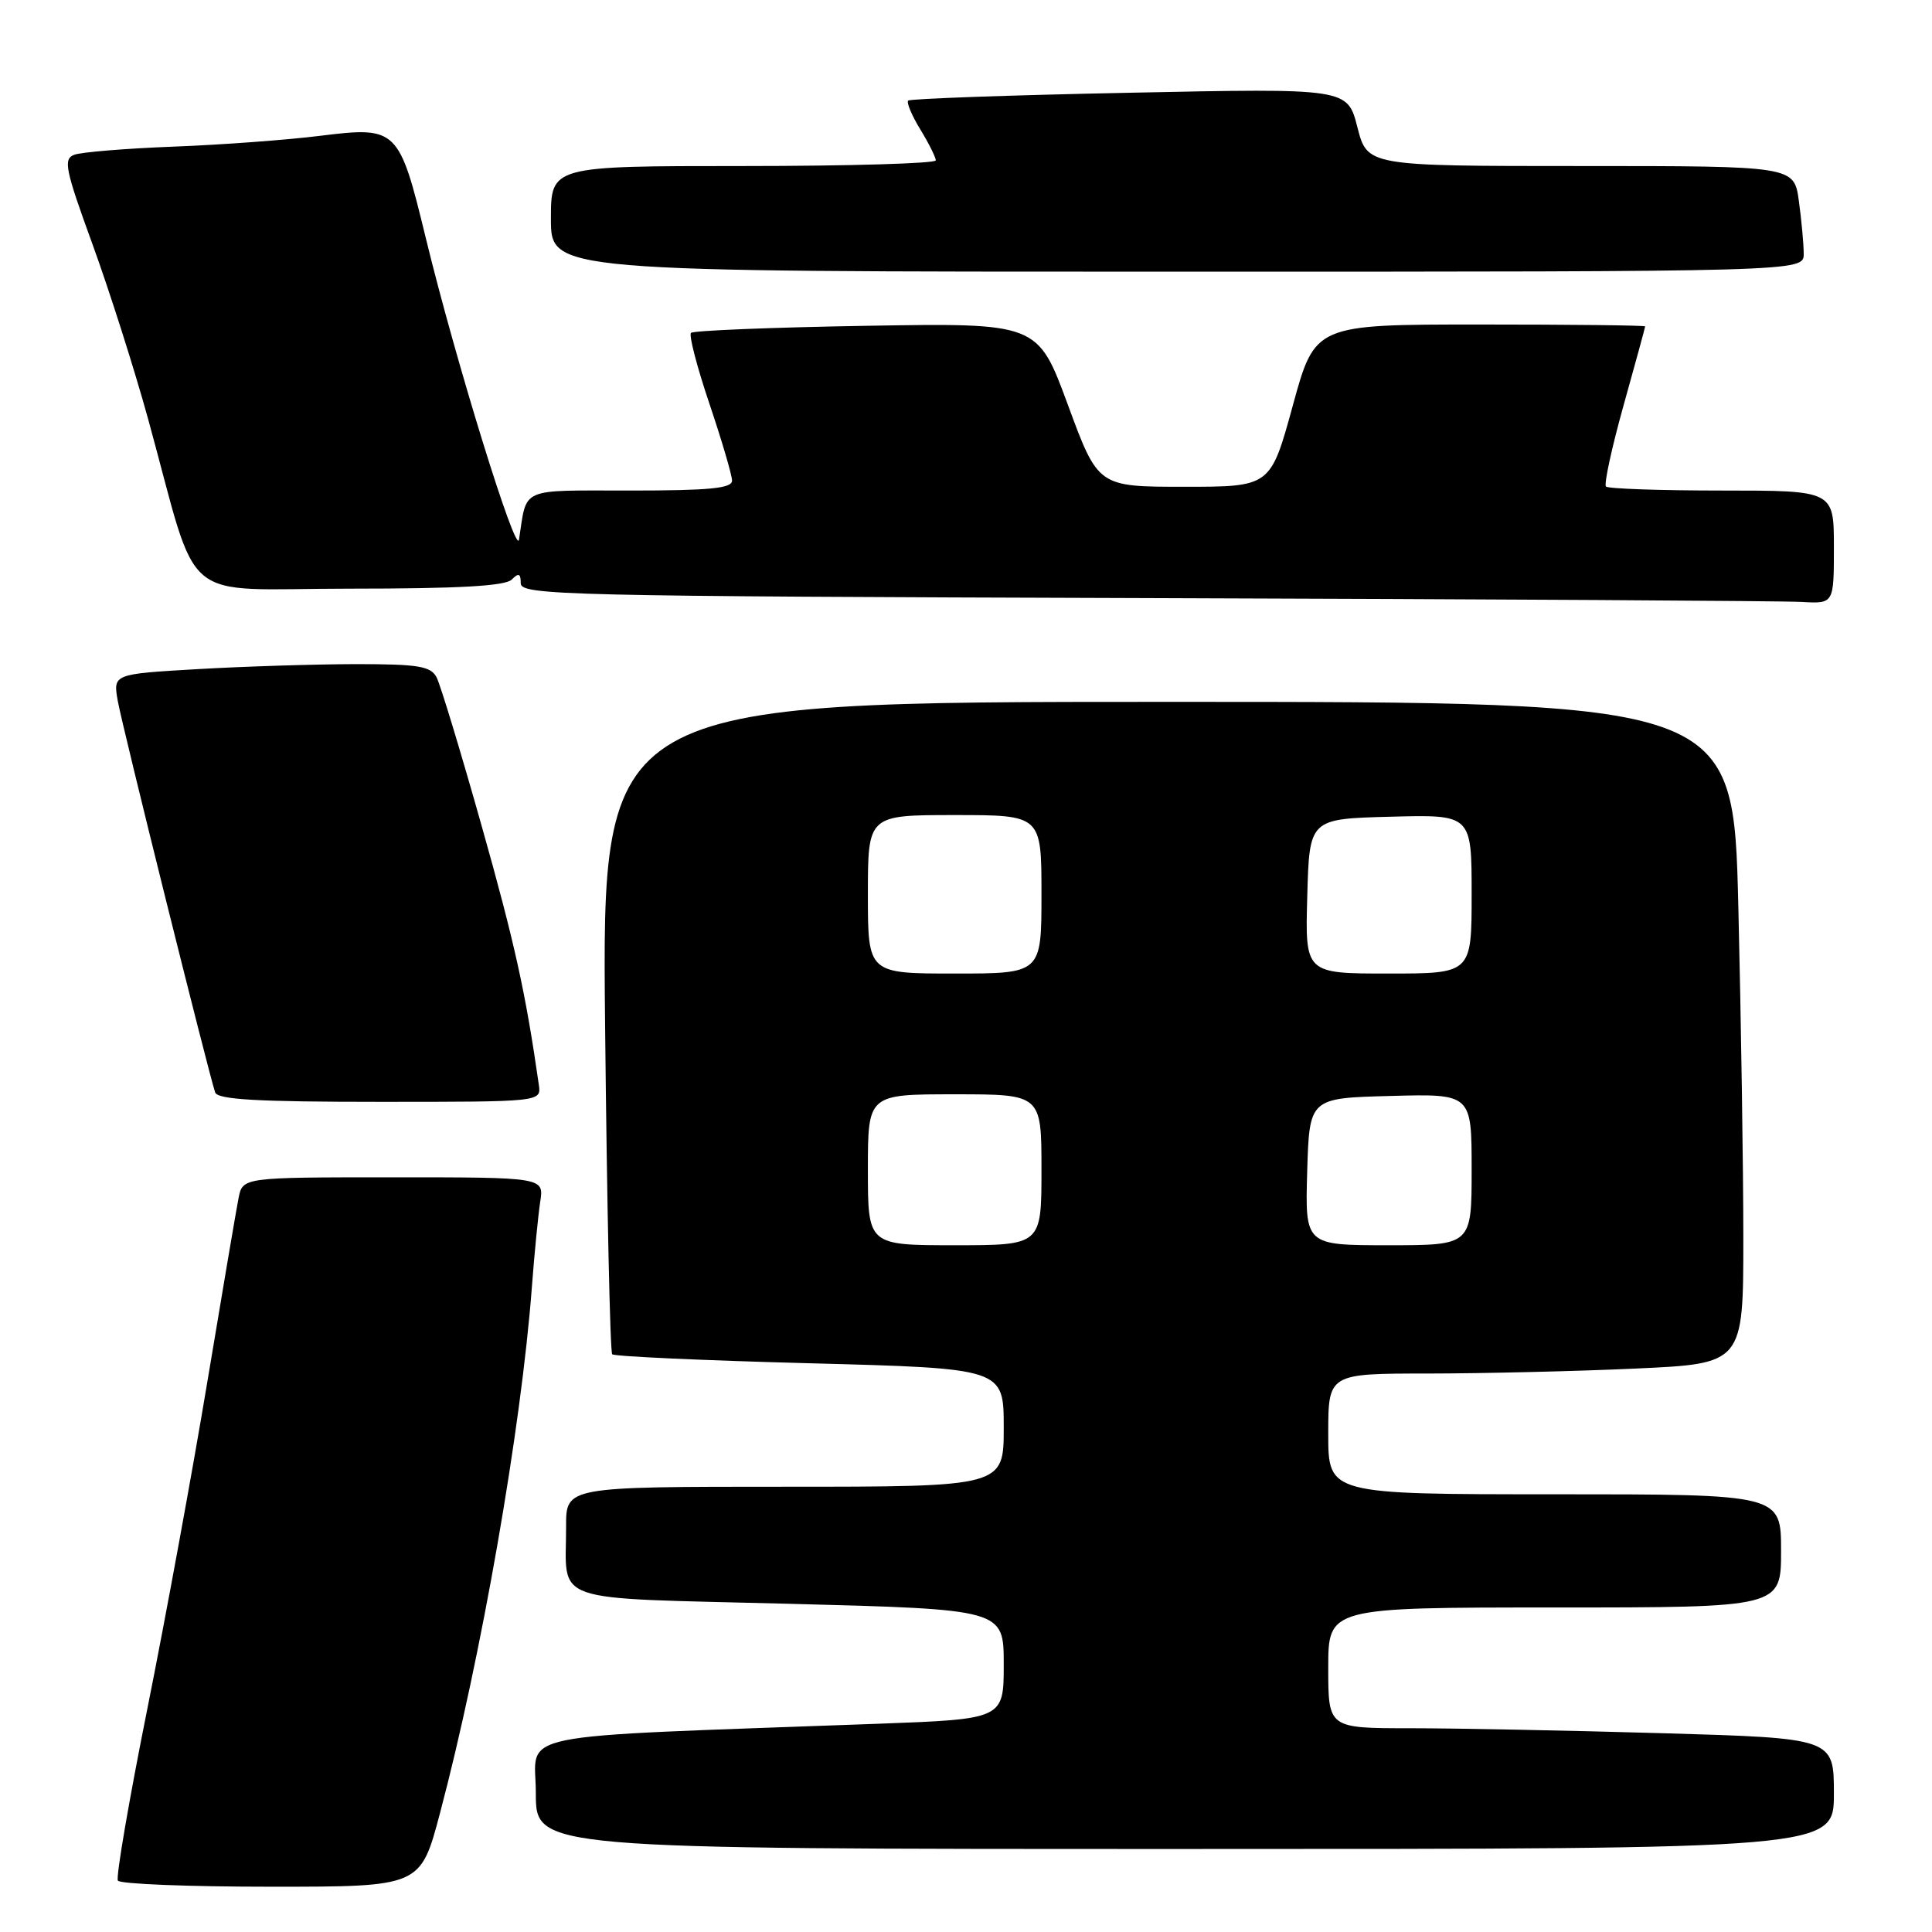 <?xml version="1.0" encoding="UTF-8" standalone="no"?>
<!DOCTYPE svg PUBLIC "-//W3C//DTD SVG 1.1//EN" "http://www.w3.org/Graphics/SVG/1.1/DTD/svg11.dtd" >
<svg xmlns="http://www.w3.org/2000/svg" xmlns:xlink="http://www.w3.org/1999/xlink" version="1.1" viewBox="0 0 256 256">
 <g >
 <path fill="currentColor"
d=" M 58.30 240.25 C 63.75 219.70 69.06 189.32 70.48 170.50 C 70.81 166.10 71.31 161.04 71.58 159.25 C 72.09 156.00 72.09 156.00 52.12 156.00 C 32.16 156.00 32.16 156.00 31.61 158.75 C 31.31 160.26 29.46 171.18 27.49 183.00 C 25.53 194.82 21.94 214.37 19.52 226.44 C 17.10 238.51 15.34 248.74 15.62 249.19 C 15.89 249.64 25.03 250.00 35.92 250.00 C 55.72 250.00 55.72 250.00 58.30 240.25 Z  M 243.00 237.66 C 243.00 230.32 243.00 230.32 220.34 229.66 C 207.87 229.30 192.80 229.00 186.84 229.00 C 176.00 229.00 176.00 229.00 176.00 221.00 C 176.00 213.00 176.00 213.00 206.00 213.00 C 236.00 213.00 236.00 213.00 236.00 205.50 C 236.00 198.00 236.00 198.00 206.00 198.00 C 176.00 198.00 176.00 198.00 176.00 190.00 C 176.00 182.00 176.00 182.00 189.25 182.00 C 196.54 181.99 208.91 181.70 216.75 181.34 C 231.00 180.69 231.00 180.69 231.00 164.01 C 231.00 154.83 230.70 135.10 230.34 120.16 C 229.68 93.00 229.68 93.00 154.71 93.00 C 79.74 93.00 79.74 93.00 80.18 135.97 C 80.42 159.61 80.84 179.17 81.12 179.45 C 81.40 179.73 93.19 180.27 107.31 180.64 C 133.00 181.32 133.00 181.32 133.00 189.16 C 133.00 197.00 133.00 197.00 104.00 197.00 C 75.00 197.00 75.00 197.00 75.01 202.25 C 75.04 212.65 72.23 211.67 104.59 212.51 C 133.00 213.25 133.00 213.25 133.00 220.52 C 133.00 227.79 133.00 227.79 116.25 228.41 C 66.50 230.24 71.00 229.33 71.00 237.60 C 71.00 245.00 71.00 245.00 157.00 245.00 C 243.00 245.00 243.00 245.00 243.00 237.66 Z  M 71.40 143.75 C 69.64 131.48 68.21 125.00 63.84 109.50 C 61.05 99.60 58.35 90.71 57.85 89.75 C 57.07 88.27 55.45 88.00 47.21 88.00 C 41.87 88.01 32.43 88.30 26.23 88.66 C 14.97 89.31 14.97 89.31 15.61 92.90 C 16.22 96.33 27.62 142.13 28.51 144.75 C 28.83 145.70 34.11 146.00 50.33 146.00 C 71.72 146.00 71.72 146.00 71.40 143.75 Z  M 243.00 72.50 C 243.00 65.00 243.00 65.00 228.17 65.00 C 220.01 65.00 213.10 64.76 212.80 64.47 C 212.51 64.18 213.56 59.34 215.13 53.72 C 216.70 48.10 217.99 43.39 217.99 43.25 C 218.00 43.11 208.15 43.00 196.12 43.00 C 174.24 43.00 174.24 43.00 171.30 53.75 C 168.35 64.50 168.35 64.50 156.92 64.50 C 145.50 64.50 145.50 64.50 141.50 53.64 C 137.50 42.79 137.50 42.79 114.81 43.17 C 102.32 43.38 91.86 43.80 91.56 44.11 C 91.26 44.41 92.36 48.64 94.01 53.52 C 95.65 58.39 97.00 62.97 97.00 63.69 C 97.00 64.71 93.98 65.00 83.52 65.00 C 68.66 65.00 69.86 64.47 68.77 71.50 C 68.41 73.81 60.35 47.73 56.41 31.50 C 52.89 17.01 52.61 16.73 42.47 17.99 C 38.09 18.54 29.32 19.19 23.00 19.43 C 16.67 19.67 10.74 20.16 9.83 20.51 C 8.36 21.07 8.64 22.44 12.24 32.32 C 14.48 38.47 17.80 48.90 19.62 55.50 C 26.56 80.74 23.30 78.00 46.35 78.00 C 60.77 78.00 66.95 77.65 67.80 76.80 C 68.73 75.87 69.00 75.98 69.00 77.29 C 69.00 78.87 74.75 79.01 151.75 79.25 C 197.26 79.39 236.41 79.62 238.75 79.76 C 243.00 80.00 243.00 80.00 243.00 72.50 Z  M 239.00 33.64 C 239.00 32.34 238.71 29.19 238.36 26.64 C 237.73 22.00 237.73 22.00 209.46 22.00 C 181.18 22.00 181.18 22.00 179.86 16.85 C 178.54 11.69 178.54 11.69 149.67 12.29 C 133.78 12.61 120.59 13.08 120.34 13.33 C 120.09 13.57 120.81 15.29 121.94 17.14 C 123.07 18.99 123.99 20.84 124.00 21.25 C 124.00 21.66 112.53 22.00 98.50 22.00 C 73.00 22.00 73.00 22.00 73.00 29.00 C 73.00 36.00 73.00 36.00 156.00 36.00 C 239.00 36.00 239.00 36.00 239.00 33.64 Z  M 115.00 155.00 C 115.00 145.00 115.00 145.00 126.50 145.00 C 138.00 145.00 138.00 145.00 138.00 155.00 C 138.00 165.00 138.00 165.00 126.50 165.00 C 115.00 165.00 115.00 165.00 115.00 155.00 Z  M 173.21 155.25 C 173.50 145.50 173.50 145.50 184.25 145.22 C 195.00 144.93 195.00 144.93 195.00 154.97 C 195.00 165.00 195.00 165.00 183.96 165.00 C 172.93 165.00 172.93 165.00 173.21 155.25 Z  M 115.00 118.50 C 115.00 108.00 115.00 108.00 126.50 108.00 C 138.00 108.00 138.00 108.00 138.00 118.50 C 138.00 129.00 138.00 129.00 126.50 129.00 C 115.00 129.00 115.00 129.00 115.00 118.50 Z  M 173.22 118.75 C 173.50 108.50 173.50 108.50 184.25 108.22 C 195.00 107.93 195.00 107.93 195.00 118.47 C 195.00 129.00 195.00 129.00 183.97 129.00 C 172.93 129.00 172.93 129.00 173.22 118.75 Z "/>
</g>
</svg>